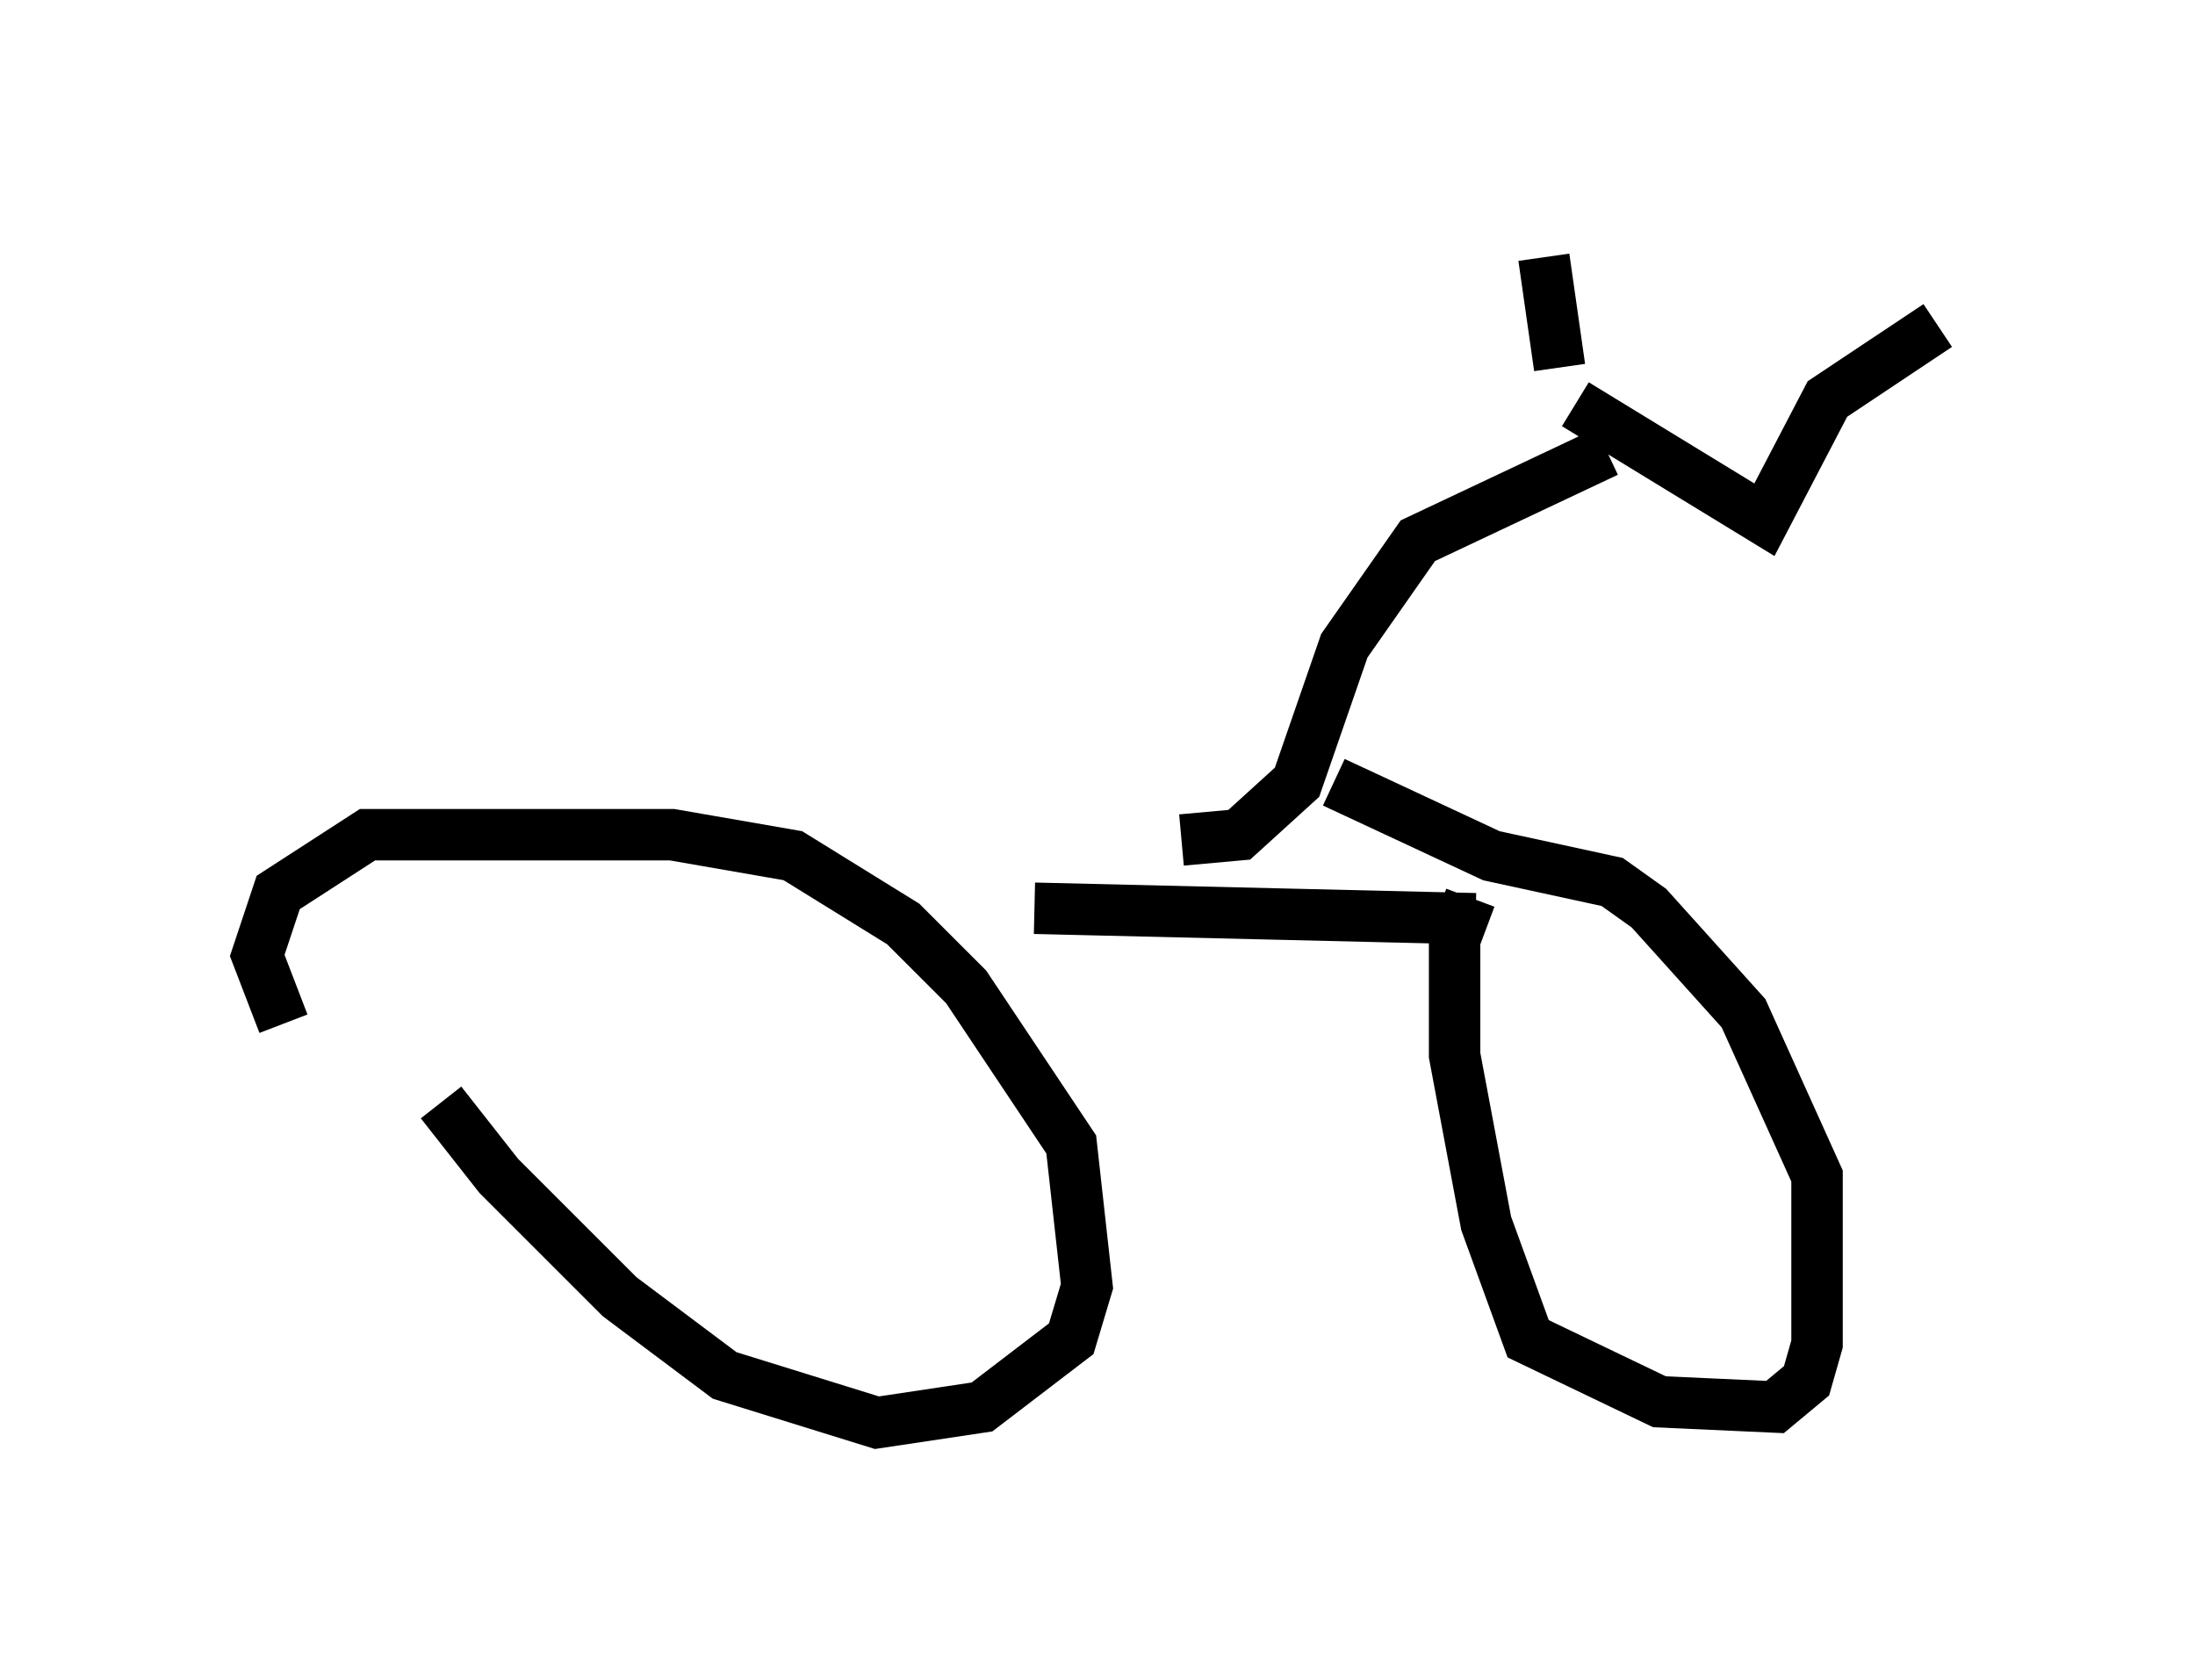 <?xml version="1.0" encoding="utf-8" ?>
<svg baseProfile="full" height="32.663" version="1.1" width="42.667" xmlns="http://www.w3.org/2000/svg" xmlns:ev="http://www.w3.org/2001/xml-events" xmlns:xlink="http://www.w3.org/1999/xlink"><defs /><rect fill="white" height="32.663" width="42.667" x="0" y="0" /><path d="M7.45, 18.986 m1.123, 2.45 l1.123, 1.429 2.348, 2.348 l2.042, 1.531 2.96, 0.919 l2.042, -0.306 1.735, -1.327 l0.306, -1.021 -0.306, -2.756 l-2.042, -3.063 -1.225, -1.225 l-2.144, -1.327 -2.348, -0.408 l-5.921, 0.0 -1.735, 1.123 l-0.408, 1.225 0.51, 1.327 m23.071, -2.45 l-0.306, 0.817 0.0, 2.246 l0.613, 3.267 0.817, 2.246 l2.552, 1.225 2.246, 0.102 l0.613, -0.51 0.204, -0.715 l0.0, -3.267 -1.429, -3.165 l-1.838, -2.042 -0.715, -0.51 l-2.348, -0.51 -3.063, -1.429 m-5.819, 2.45 l8.575, 0.204 m-5.717, -1.531 l1.123, -0.102 1.123, -1.021 l0.919, -2.654 1.429, -2.042 l3.675, -1.735 m-0.613, -0.919 l3.675, 2.246 1.225, -2.348 l2.144, -1.429 m-7.35, 0.817 l-0.306, -2.144 " fill="none" stroke="black" stroke-width="1" /></svg>